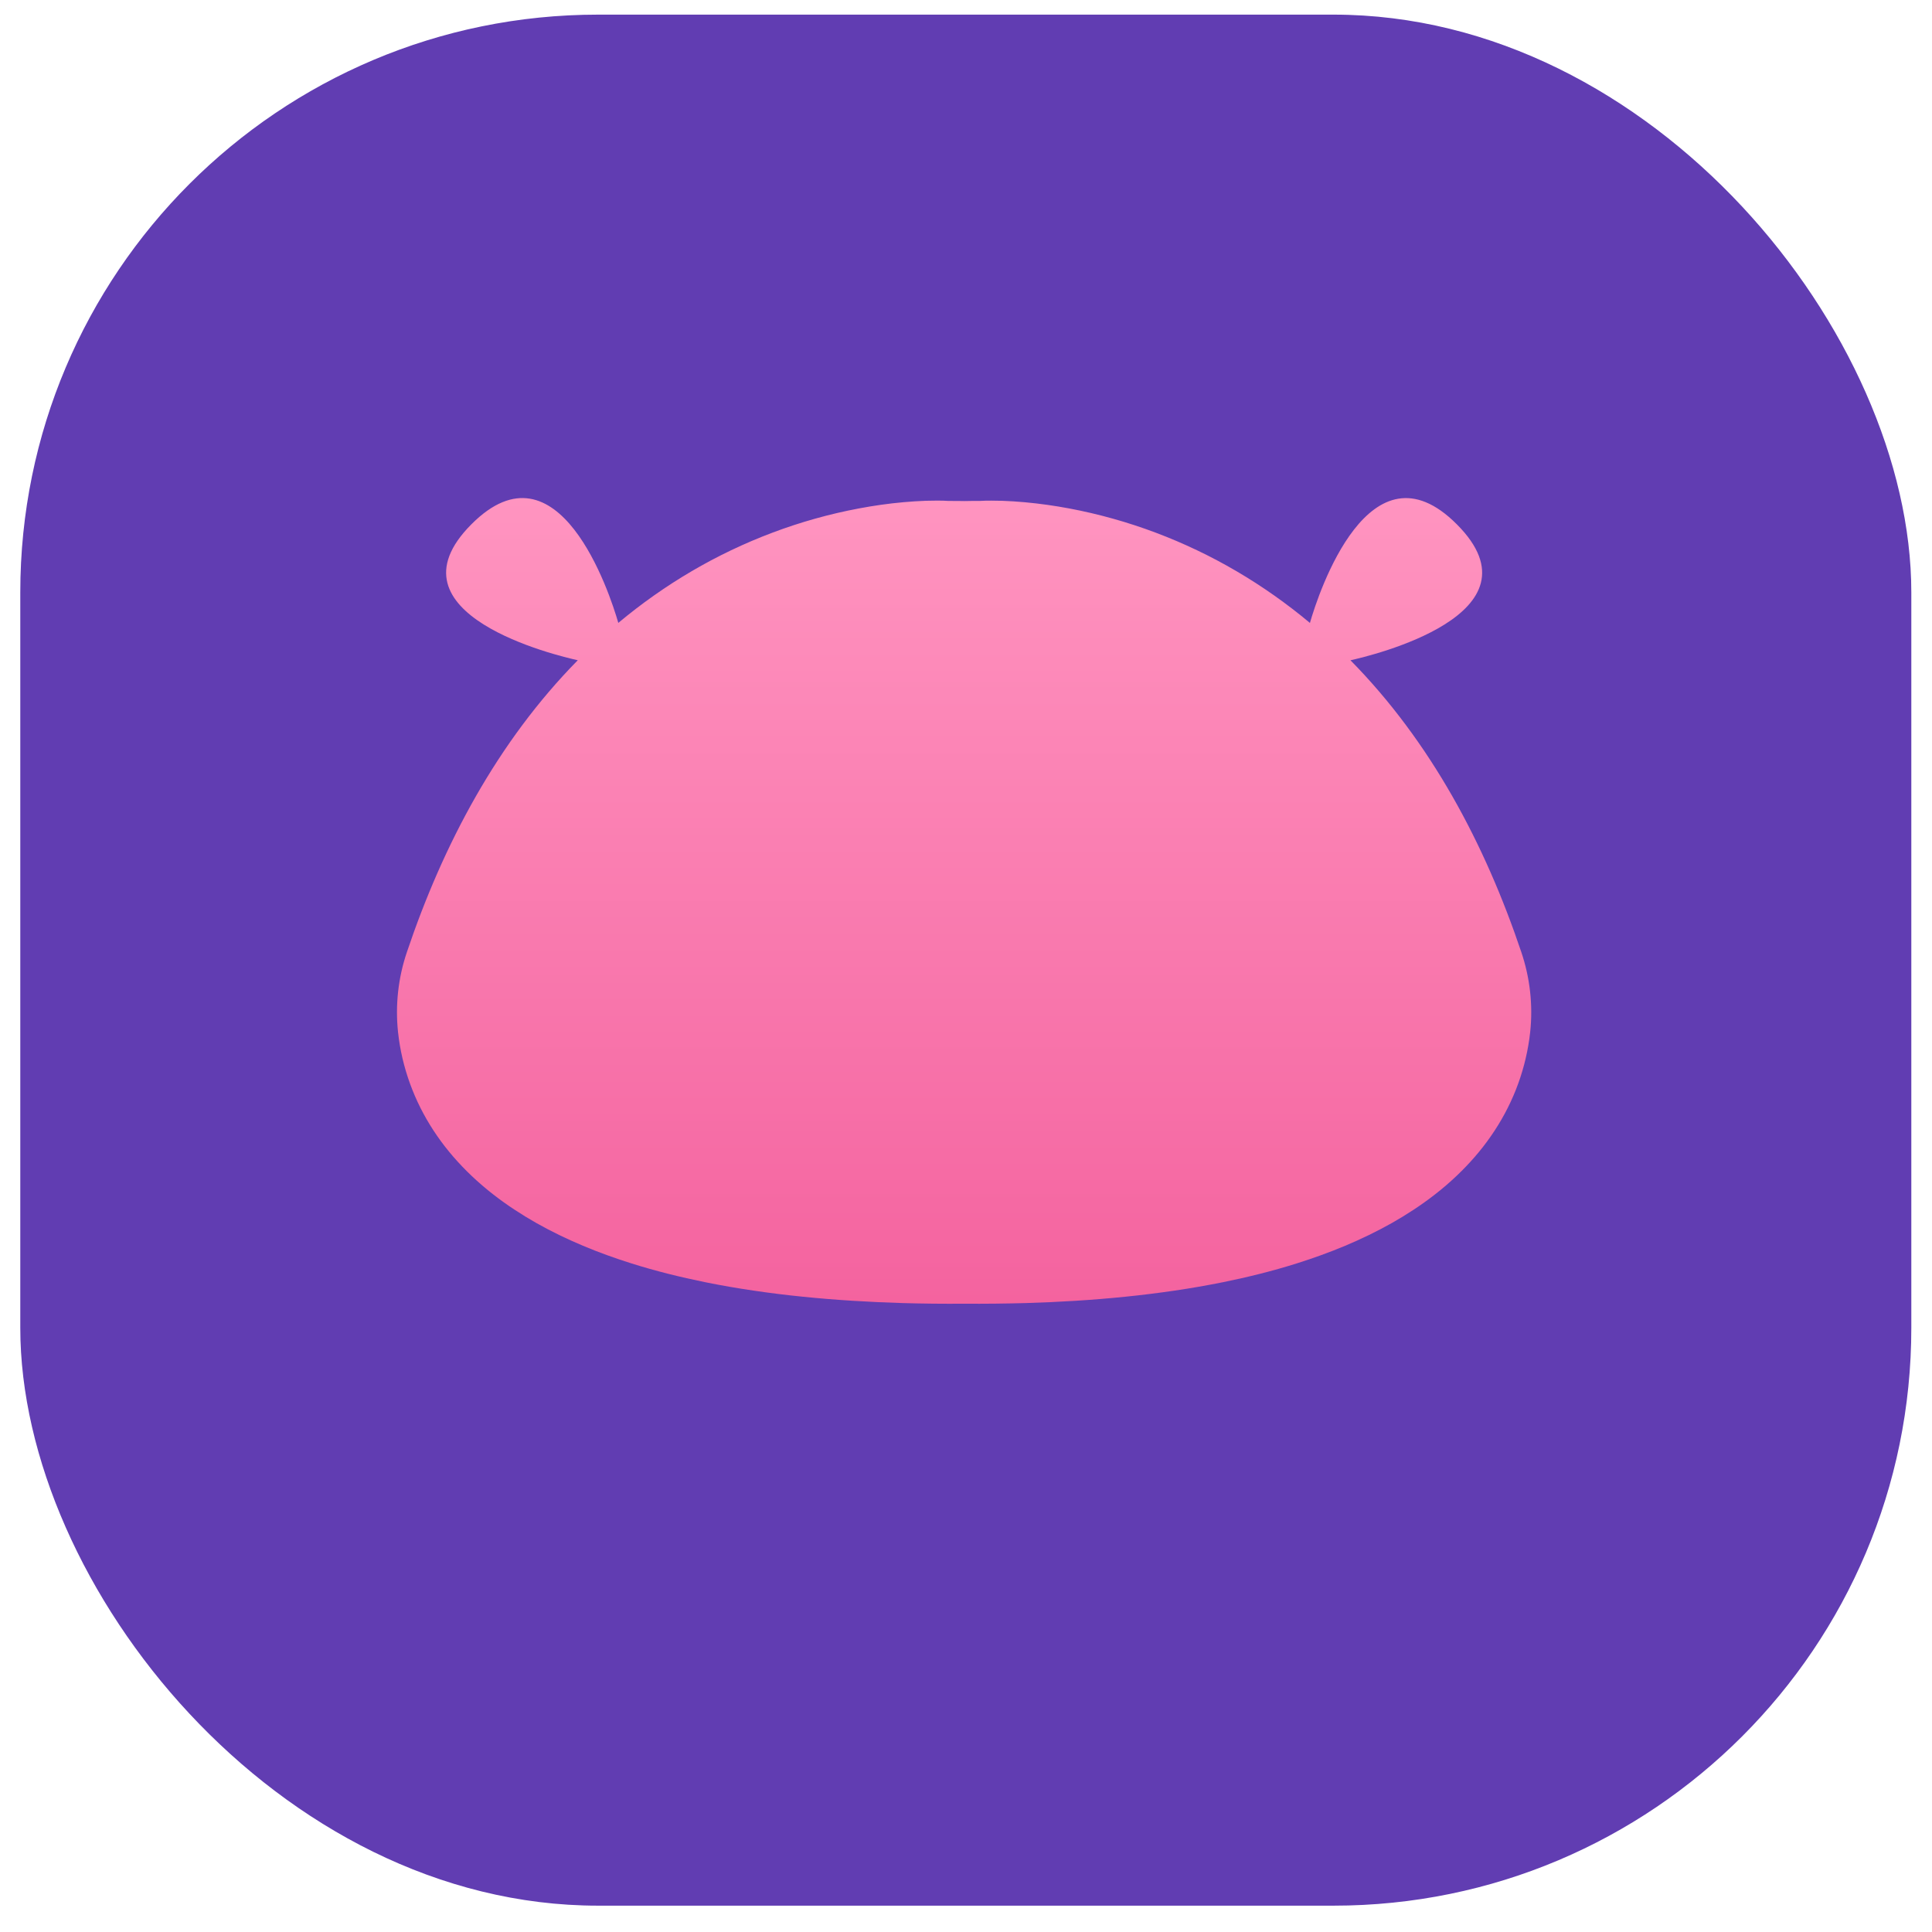 <svg width="54" height="54" viewBox="0 0 54 54" fill="none" xmlns="http://www.w3.org/2000/svg">
<rect x="0.567" y="0.409" width="52.855" height="52.855" rx="16.15" fill="#613DB2"/>
<g clip-path="url(#clip0_101_2)">
<path d="M26.947 14.004C26.8 14.001 26.652 14 26.505 14.001C26.335 13.988 26.048 13.992 25.877 13.997C25.668 14.004 25.457 14.019 25.25 14.037C24.834 14.074 24.416 14.134 24.006 14.211C23.186 14.365 22.373 14.593 21.593 14.887C20.018 15.479 18.573 16.332 17.282 17.41C17.042 16.57 15.606 12.217 13.177 14.653C10.664 17.172 15.608 18.335 16.149 18.454C13.903 20.736 12.386 23.604 11.373 26.611C11.129 27.33 11.045 28.094 11.125 28.848C11.131 28.913 11.14 28.977 11.149 29.041C11.217 29.526 11.344 30.003 11.525 30.459C11.706 30.916 11.942 31.352 12.222 31.754C12.5 32.156 12.824 32.525 13.178 32.862C13.375 33.049 13.58 33.225 13.794 33.391C14.173 33.686 14.576 33.948 14.993 34.185C15.413 34.422 15.849 34.632 16.294 34.819C16.737 35.005 17.191 35.169 17.65 35.313C18.326 35.526 19.016 35.697 19.711 35.838C20.16 35.929 20.611 36.007 21.063 36.073C21.522 36.141 21.981 36.198 22.442 36.244C23.366 36.338 24.292 36.393 25.22 36.421C25.795 36.438 26.372 36.443 26.947 36.439C27.523 36.443 28.099 36.437 28.674 36.421C29.602 36.394 30.528 36.338 31.452 36.244C31.912 36.198 32.372 36.14 32.831 36.073C33.283 36.007 33.734 35.928 34.183 35.838C34.878 35.697 35.568 35.526 36.244 35.313C36.703 35.168 37.156 35.005 37.6 34.819C38.045 34.632 38.48 34.422 38.901 34.185C39.319 33.948 39.721 33.686 40.1 33.391C40.314 33.225 40.52 33.049 40.716 32.862C41.07 32.526 41.394 32.156 41.672 31.754C41.953 31.351 42.188 30.916 42.369 30.459C42.55 30.003 42.676 29.526 42.745 29.041C42.755 28.976 42.763 28.913 42.769 28.848C42.85 28.094 42.764 27.33 42.521 26.611C41.509 23.604 39.993 20.736 37.746 18.455C38.288 18.335 43.232 17.172 40.718 14.654C38.289 12.218 36.852 16.57 36.613 17.411C35.323 16.333 33.876 15.48 32.302 14.888C31.52 14.594 30.709 14.366 29.889 14.212C29.479 14.135 29.061 14.076 28.645 14.038C28.437 14.019 28.227 14.006 28.018 13.998C27.848 13.993 27.561 13.989 27.39 14.001C27.243 14.001 27.094 14.001 26.948 14.005H26.946L26.947 14.004Z" fill="url(#paint0_linear_101_2)"/>
</g>
<defs>
<linearGradient id="paint0_linear_101_2" x1="26.948" y1="36.44" x2="26.948" y2="13.921" gradientUnits="userSpaceOnUse">
<stop stop-color="#F4639F"/>
<stop offset="1" stop-color="#FF94C0"/>
</linearGradient>
<clipPath id="clip0_101_2">
<rect width="35.337" height="25.099" fill="white" transform="translate(9.114 13.921)"/>
</clipPath>
</defs>
</svg>
